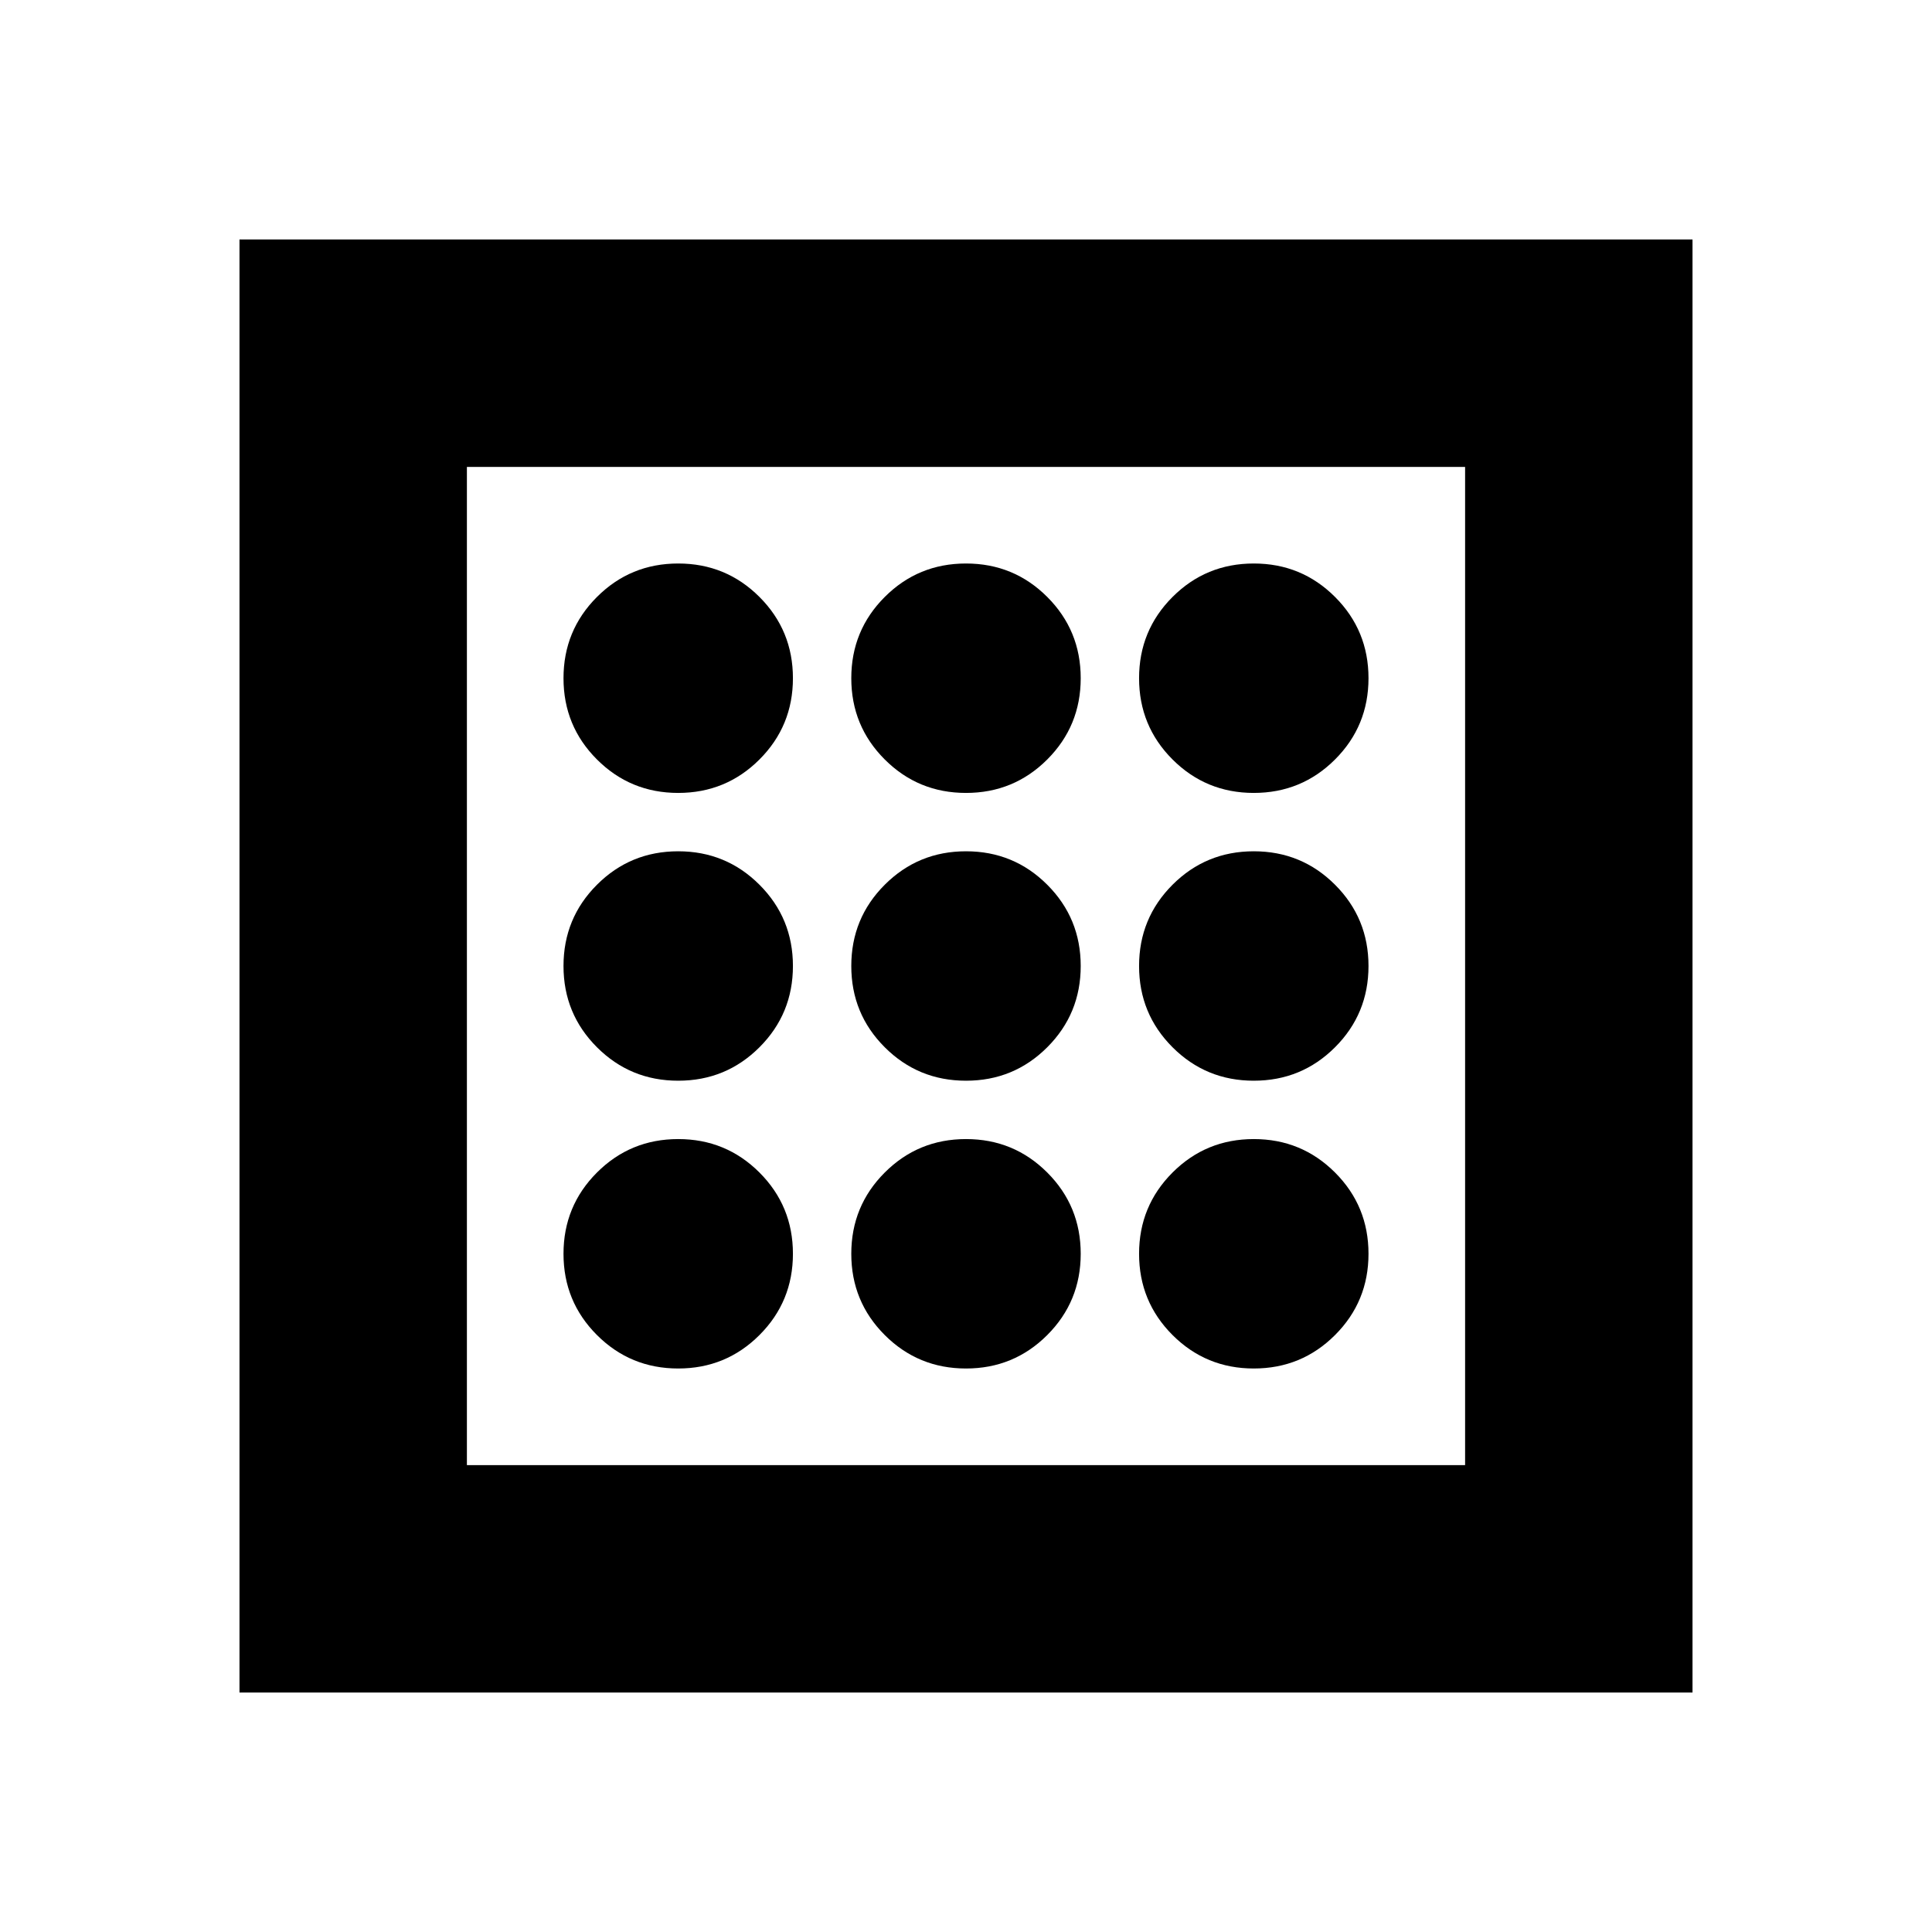 <svg xmlns="http://www.w3.org/2000/svg" height="20" viewBox="0 -960 960 960" width="20"><path d="M337-280q23.75 0 40.375-16.625T394-337q0-23.75-16.625-40.375T337-394q-23.75 0-40.375 16.625T280-337q0 23.75 16.625 40.375T337-280Zm0-286q23.75 0 40.375-16.625T394-623q0-23.75-16.625-40.375T337-680q-23.75 0-40.375 16.625T280-623q0 23.75 16.625 40.375T337-566Zm0 143q23.75 0 40.375-16.625T394-480q0-23.75-16.625-40.375T337-537q-23.75 0-40.375 16.625T280-480q0 23.75 16.625 40.375T337-423Zm286 143q23.75 0 40.375-16.625T680-337q0-23.75-16.625-40.375T623-394q-23.75 0-40.375 16.625T566-337q0 23.75 16.625 40.375T623-280Zm0-286q23.75 0 40.375-16.625T680-623q0-23.75-16.625-40.375T623-680q-23.75 0-40.375 16.625T566-623q0 23.75 16.625 40.375T623-566Zm0 143q23.75 0 40.375-16.625T680-480q0-23.75-16.625-40.375T623-537q-23.75 0-40.375 16.625T566-480q0 23.75 16.625 40.375T623-423ZM480-566q23.75 0 40.375-16.625T537-623q0-23.75-16.625-40.375T480-680q-23.75 0-40.375 16.625T423-623q0 23.75 16.625 40.375T480-566Zm0 286q23.75 0 40.375-16.625T537-337q0-23.75-16.625-40.375T480-394q-23.75 0-40.375 16.625T423-337q0 23.75 16.625 40.375T480-280Zm0-143q23.75 0 40.375-16.625T537-480q0-23.75-16.625-40.375T480-537q-23.75 0-40.375 16.625T423-480q0 23.75 16.625 40.375T480-423ZM119-119v-722h722v722H119Zm113-113h496v-496H232v496Zm0 0v-496 496Z"/></svg>